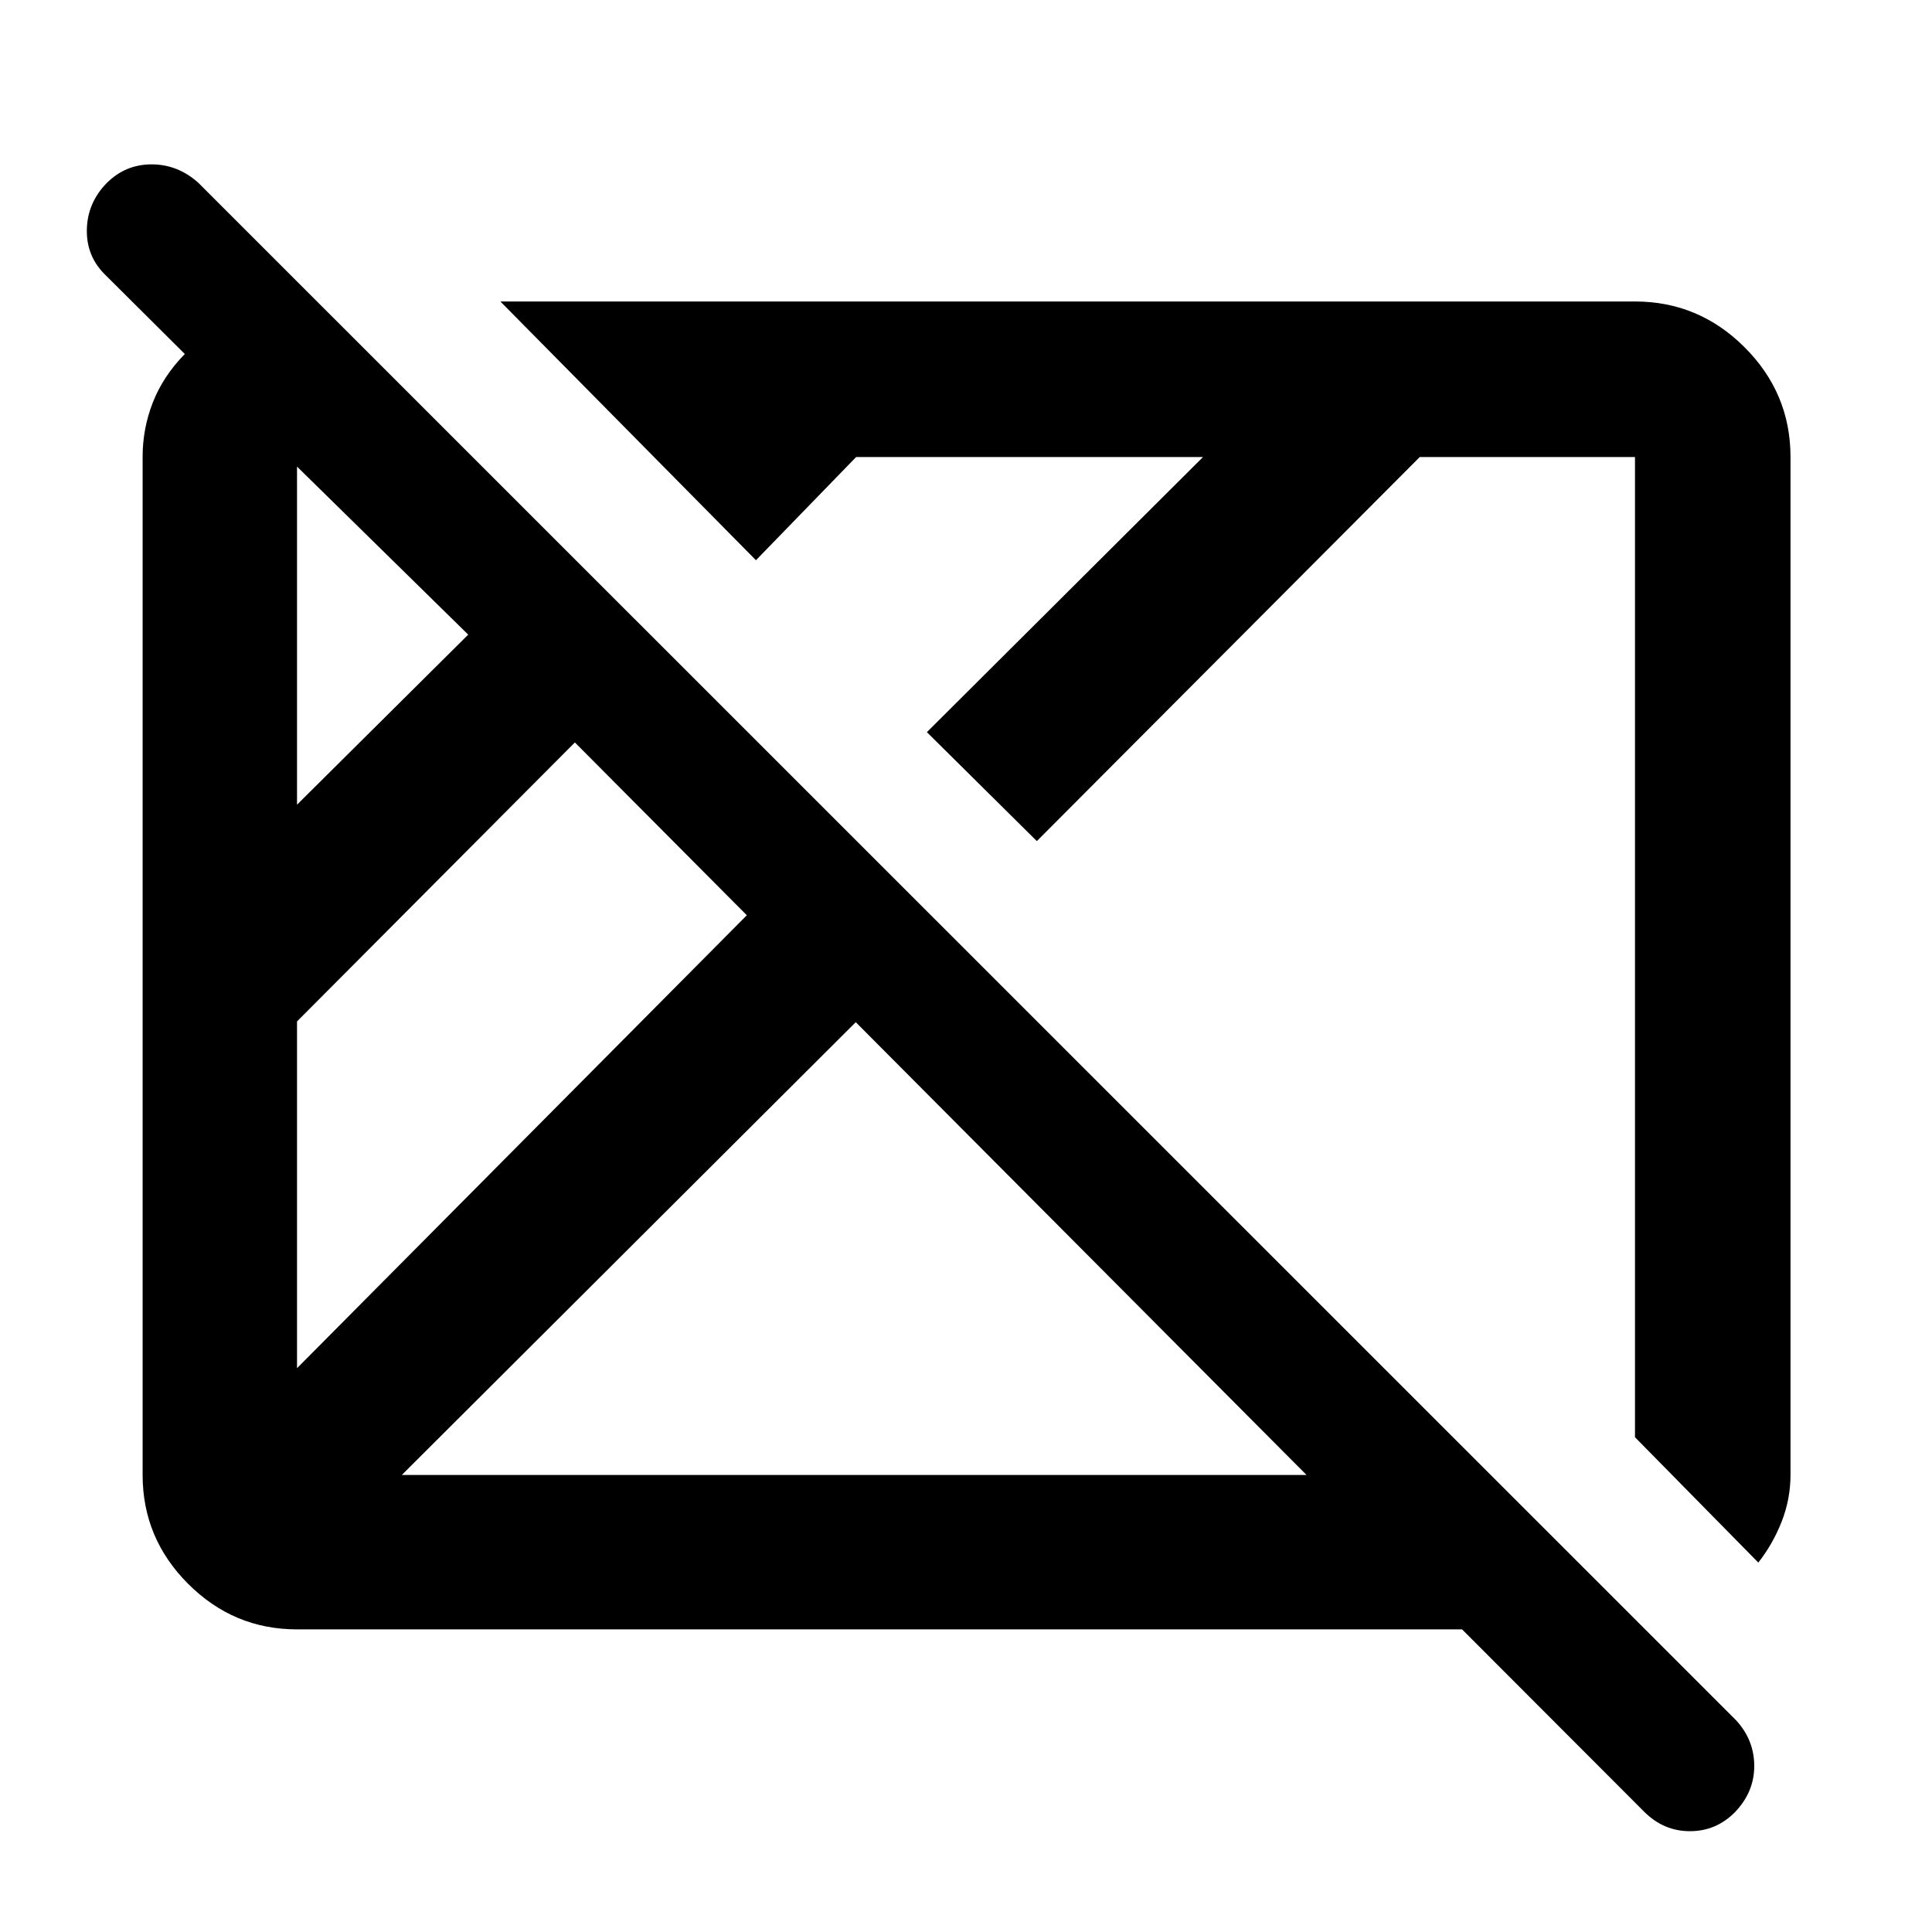 <svg xmlns="http://www.w3.org/2000/svg" height="48" viewBox="0 96 960 960" width="48"><path d="m817.087 996.348-90.586-90.717H147.587q-31.475 0-54.097-22.621-22.621-22.622-22.621-54.097V322.924q0-14.014 5.098-27.013 5.098-12.998 15.859-24.01L52.5 232.761q-9.565-9.207-9.348-22.549.218-13.342 9.841-23.223 9.322-9.315 22.311-9.315t23.153 9.065l764.152 764.022q9.065 9.802 9.065 22.776 0 12.975-9.623 22.958-9.322 9.415-22.328 9.415-13.005 0-22.636-9.562Zm-669.5-220.501 223.5-225.065-85.435-85.869-138.065 138.631v172.303Zm0-280 85.065-84.499-85.065-83.5v167.999Zm52.066 333.066h449.564l-223.999-225-225.565 225Zm674.043 43.522-61.283-62.284V323.087H705.479L515.196 513.935l-54.631-54.131 137.217-136.717H425.418l-49.787 51.283L248.63 245.804h563.783q31.709 0 54.496 22.787 22.787 22.787 22.787 54.496v505.701q0 12.114-4.407 23.315-4.408 11.201-11.593 20.332Zm-474.761-294.87Zm170.478-11.478Z"/></svg>